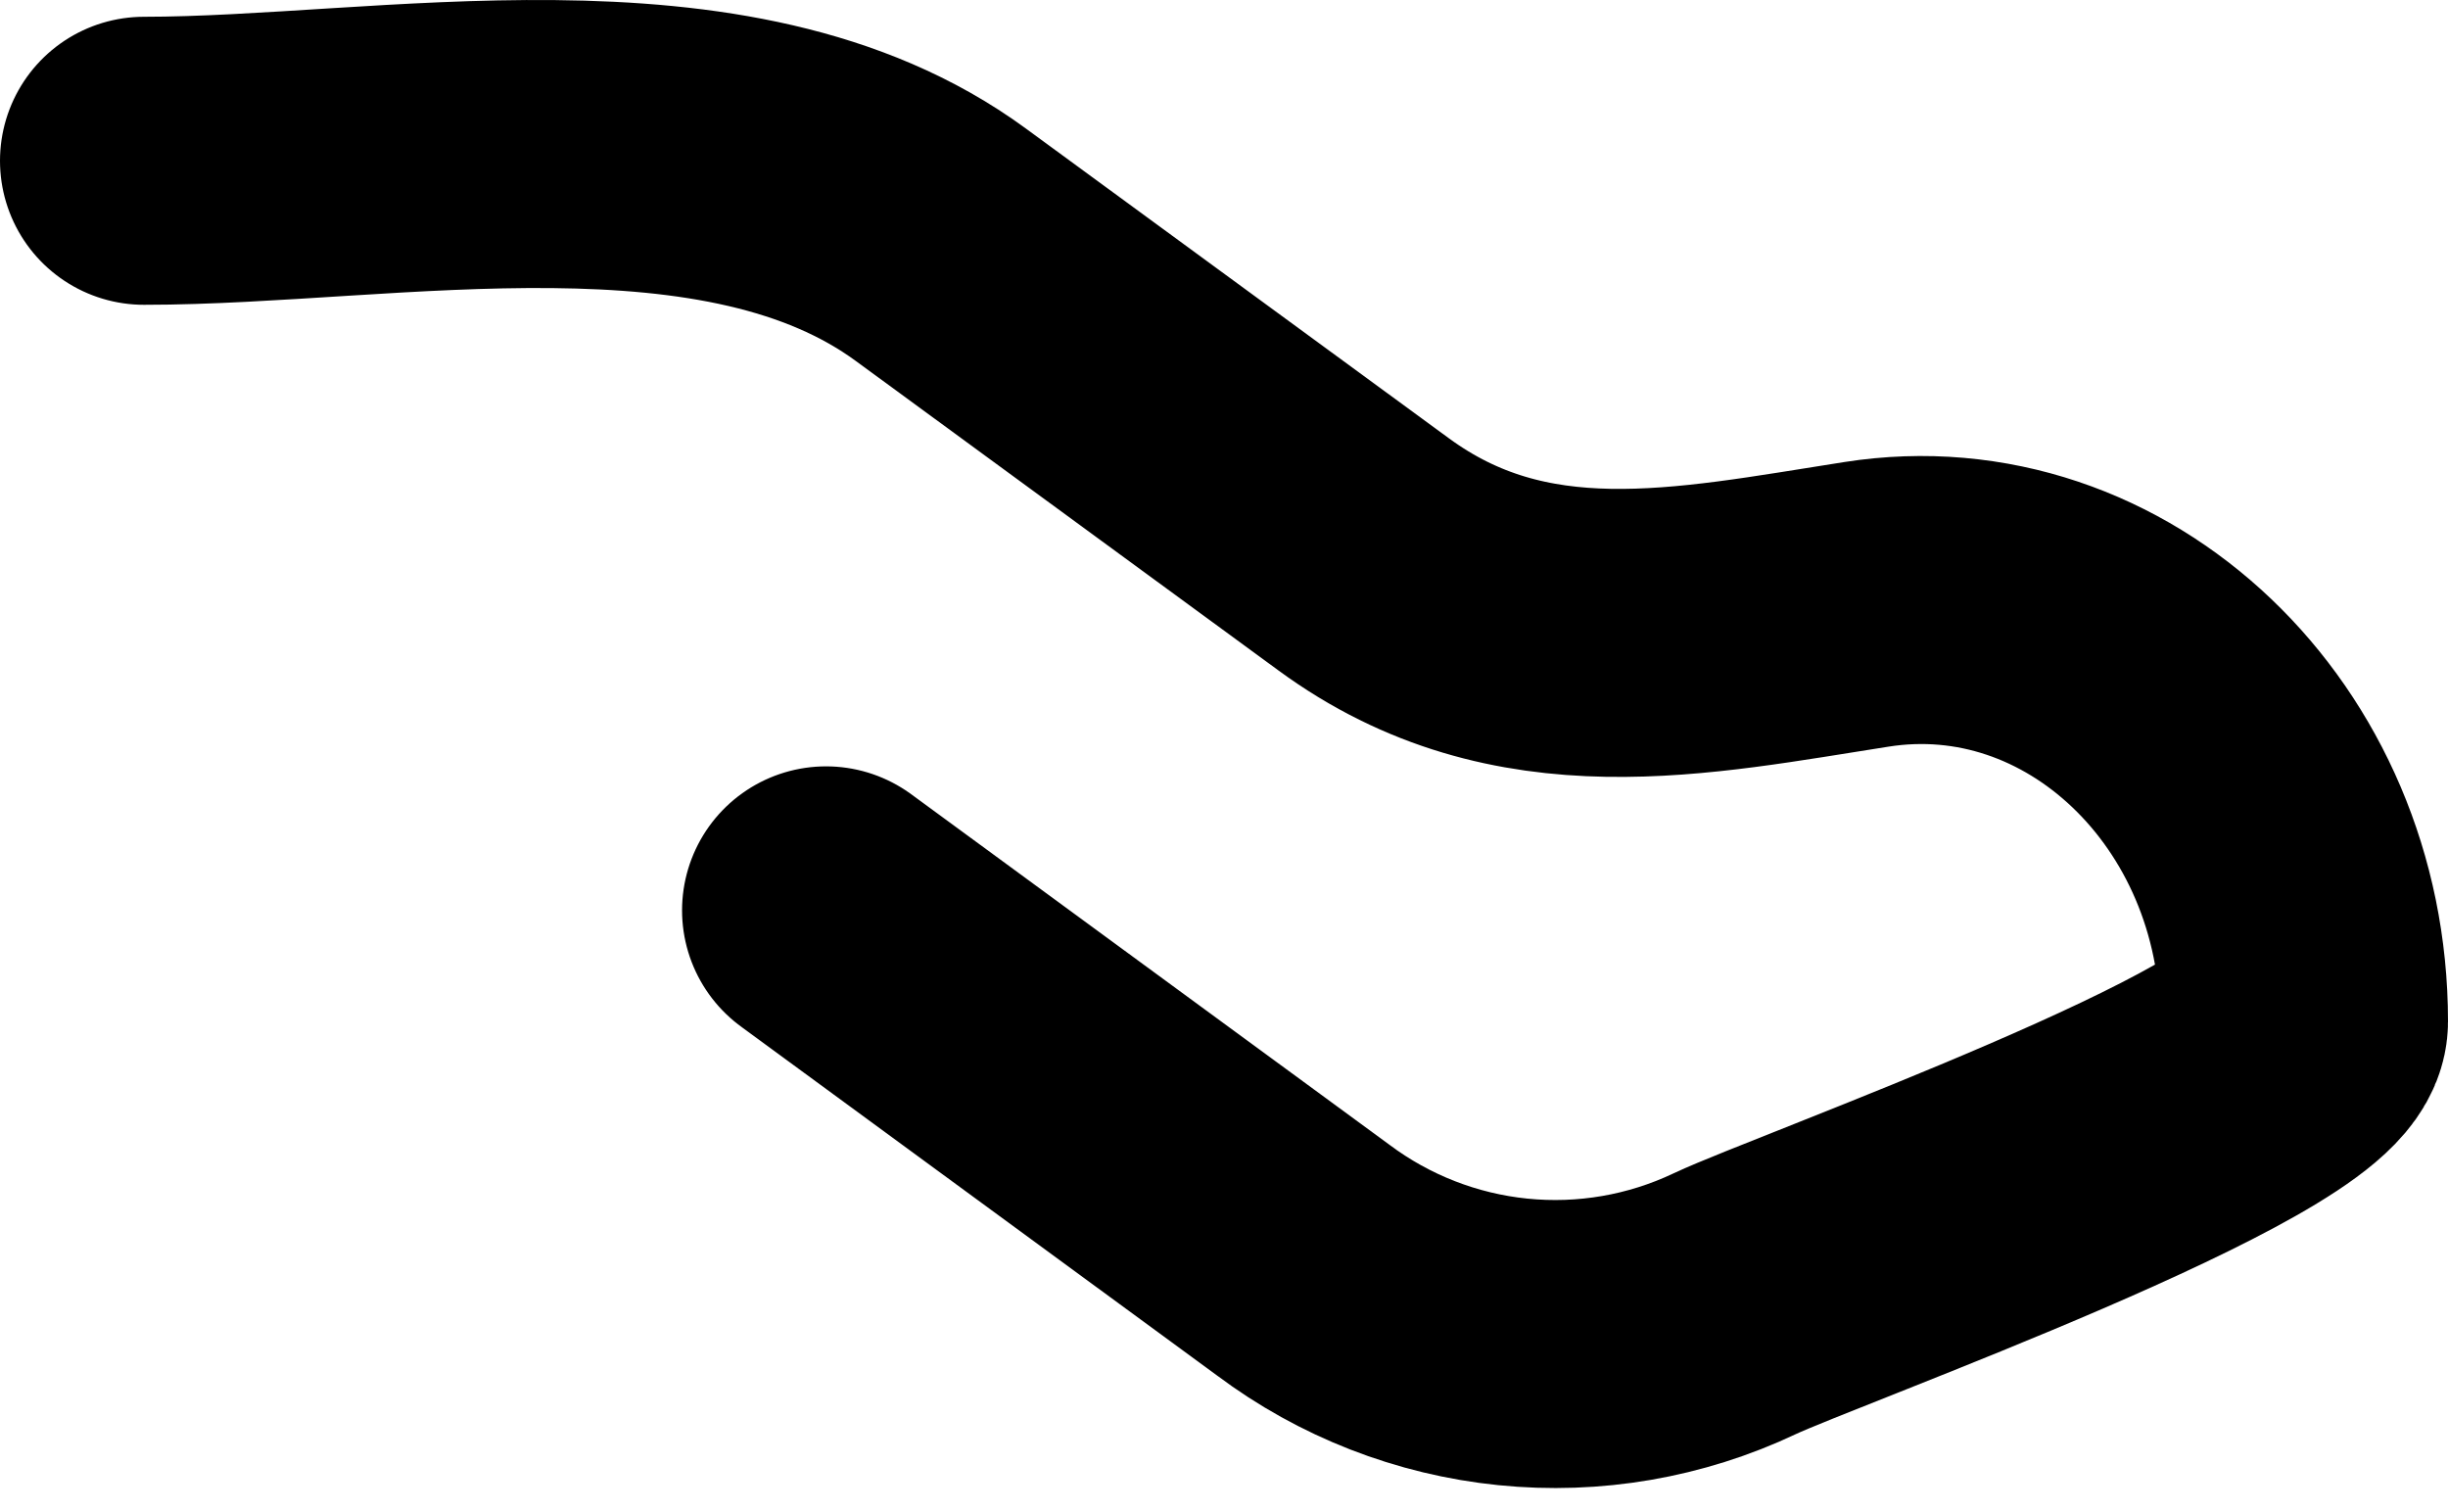 <svg width="34" height="21" viewBox="0 0 34 21" fill="none" xmlns="http://www.w3.org/2000/svg">
<path d="M2 2.233C5.383 2.233 10.103 1.226 13.067 3.399L18.94 7.699C21.123 9.299 23.487 8.773 25.923 8.393C29.13 7.889 32 10.626 32 14.186C32 15.159 25.09 17.636 24.093 18.106C23.134 18.56 22.068 18.743 21.012 18.636C19.956 18.529 18.949 18.136 18.1 17.5L11.473 12.643" stroke="black" stroke-width="4" stroke-linecap="round" stroke-linejoin="round"/>
</svg>
